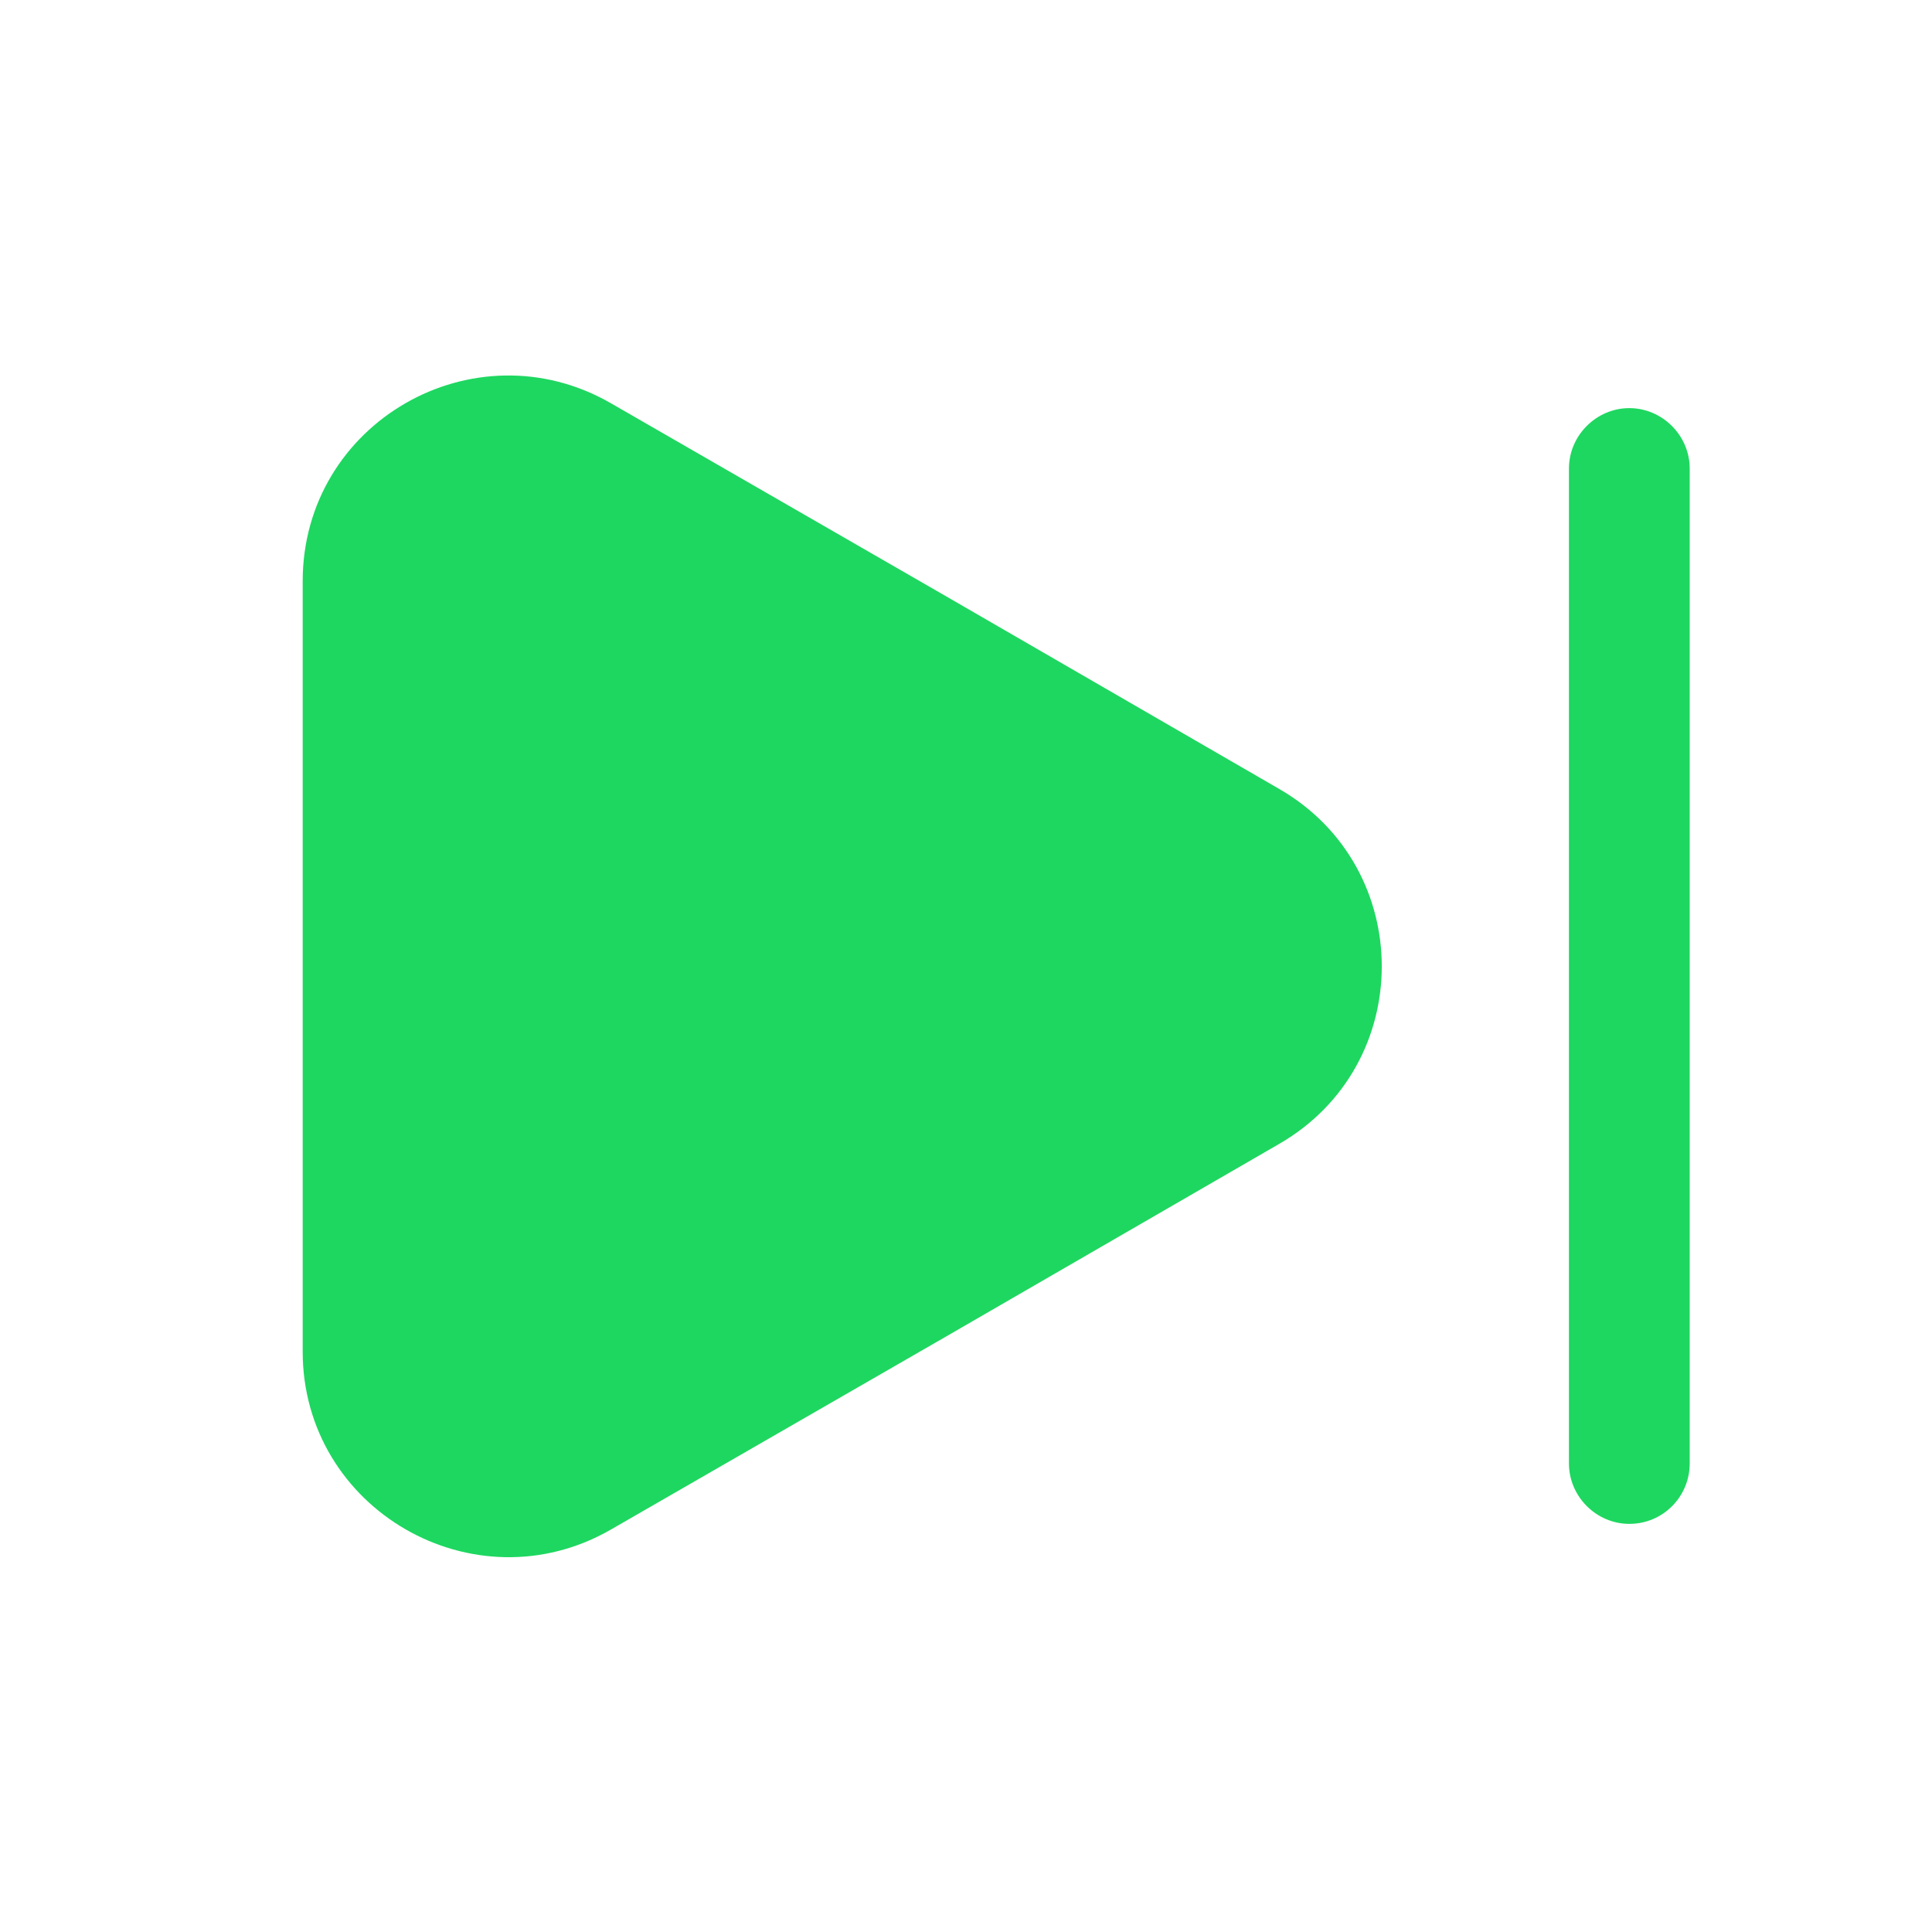 <svg xmlns="http://www.w3.org/2000/svg" width="114" height="114" fill="none" viewBox="0 0 114 114"><path fill="#1ED760" d="M17.86 34.295V79.752C17.86 89.062 27.977 94.905 36.053 90.25L55.765 78.897L75.478 67.498C83.552 62.843 83.552 51.205 75.478 46.55L55.765 35.15L36.053 23.797C27.977 19.142 17.86 24.938 17.86 34.295Z"/><path fill="#1ED760" d="M96.14 89.918C94.192 89.918 92.578 88.302 92.578 86.355V27.645C92.578 25.698 94.192 24.082 96.14 24.082C98.088 24.082 99.703 25.698 99.703 27.645V86.355C99.703 88.302 98.135 89.918 96.14 89.918Z"/></svg>